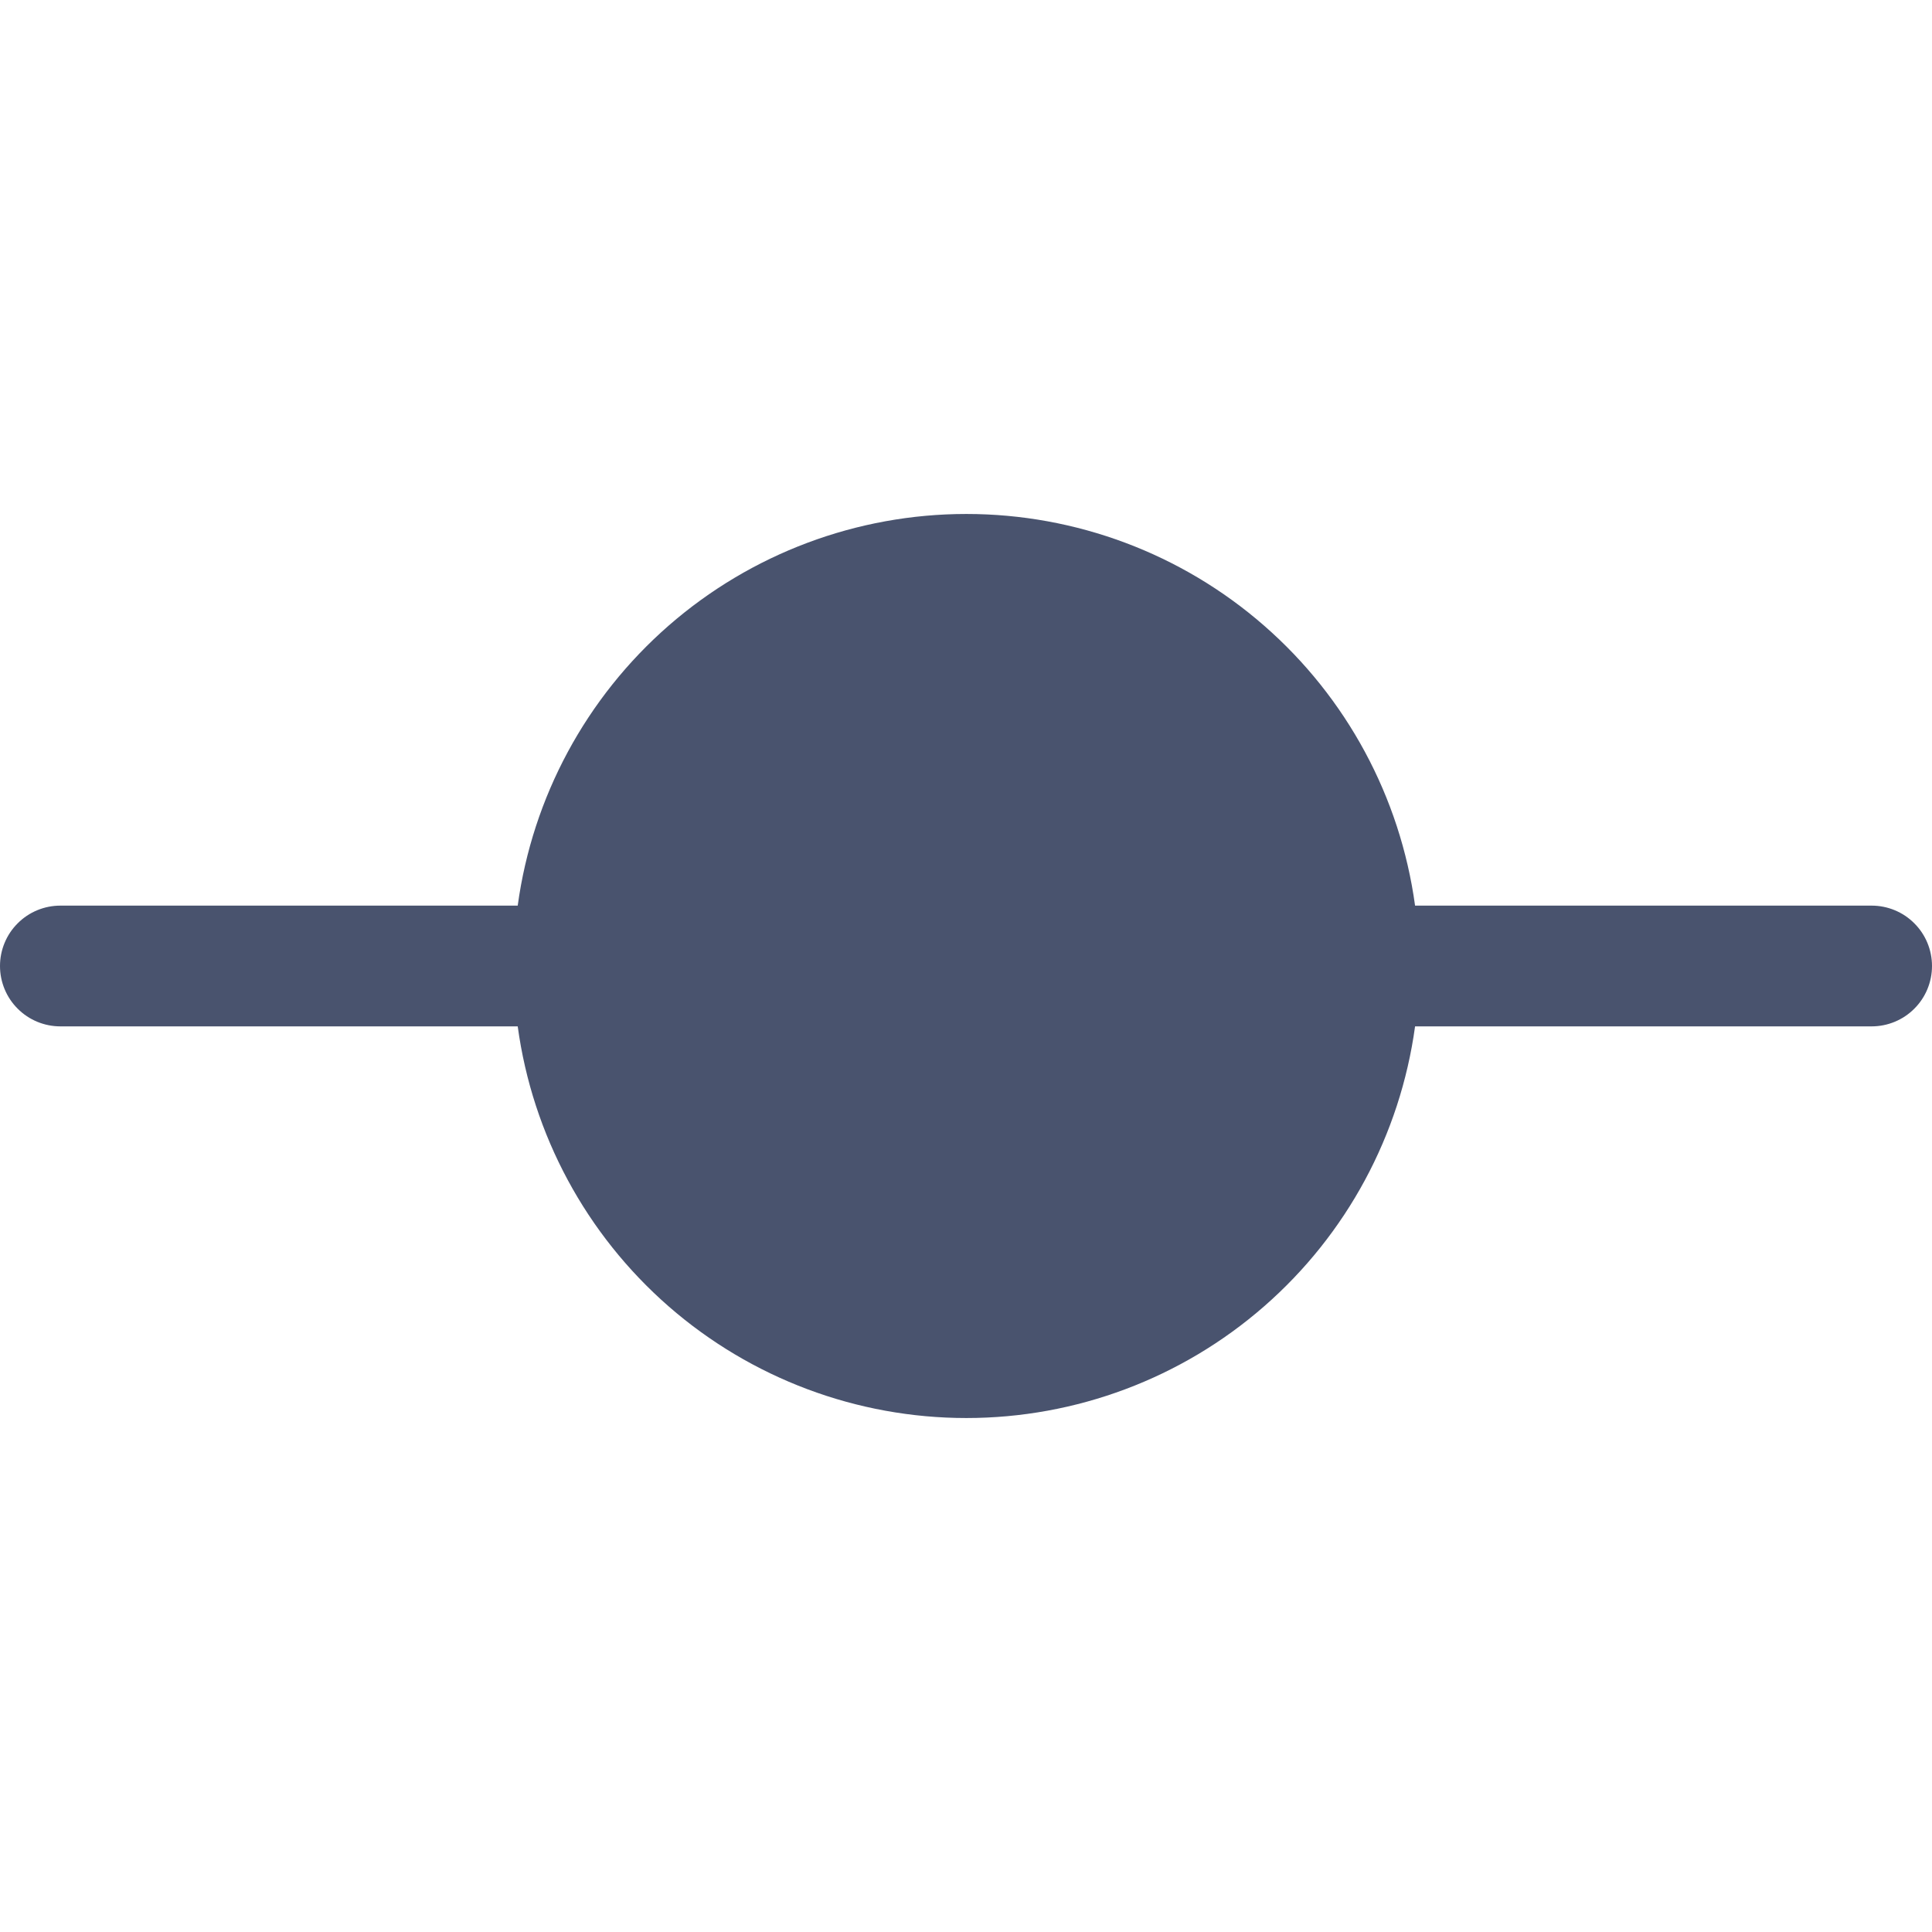 <svg width="32" height="32" viewBox="0 0 32 32" fill="none" xmlns="http://www.w3.org/2000/svg">
<path d="M31 15H23.438C23.192 13.203 22.305 11.556 20.938 10.363C19.572 9.17 17.82 8.513 16.006 8.513C14.193 8.513 12.441 9.17 11.074 10.363C9.708 11.556 8.82 13.203 8.575 15H1C0.735 15 0.48 15.105 0.293 15.293C0.105 15.48 0 15.735 0 16C0 16.265 0.105 16.52 0.293 16.707C0.48 16.895 0.735 17 1 17H8.575C8.82 18.797 9.708 20.444 11.074 21.637C12.441 22.83 14.193 23.487 16.006 23.487C17.82 23.487 19.572 22.83 20.938 21.637C22.305 20.444 23.192 18.797 23.438 17H31C31.265 17 31.52 16.895 31.707 16.707C31.895 16.52 32 16.265 32 16C32 15.735 31.895 15.48 31.707 15.293C31.52 15.105 31.265 15 31 15Z" fill="#49536E"/>
</svg>

